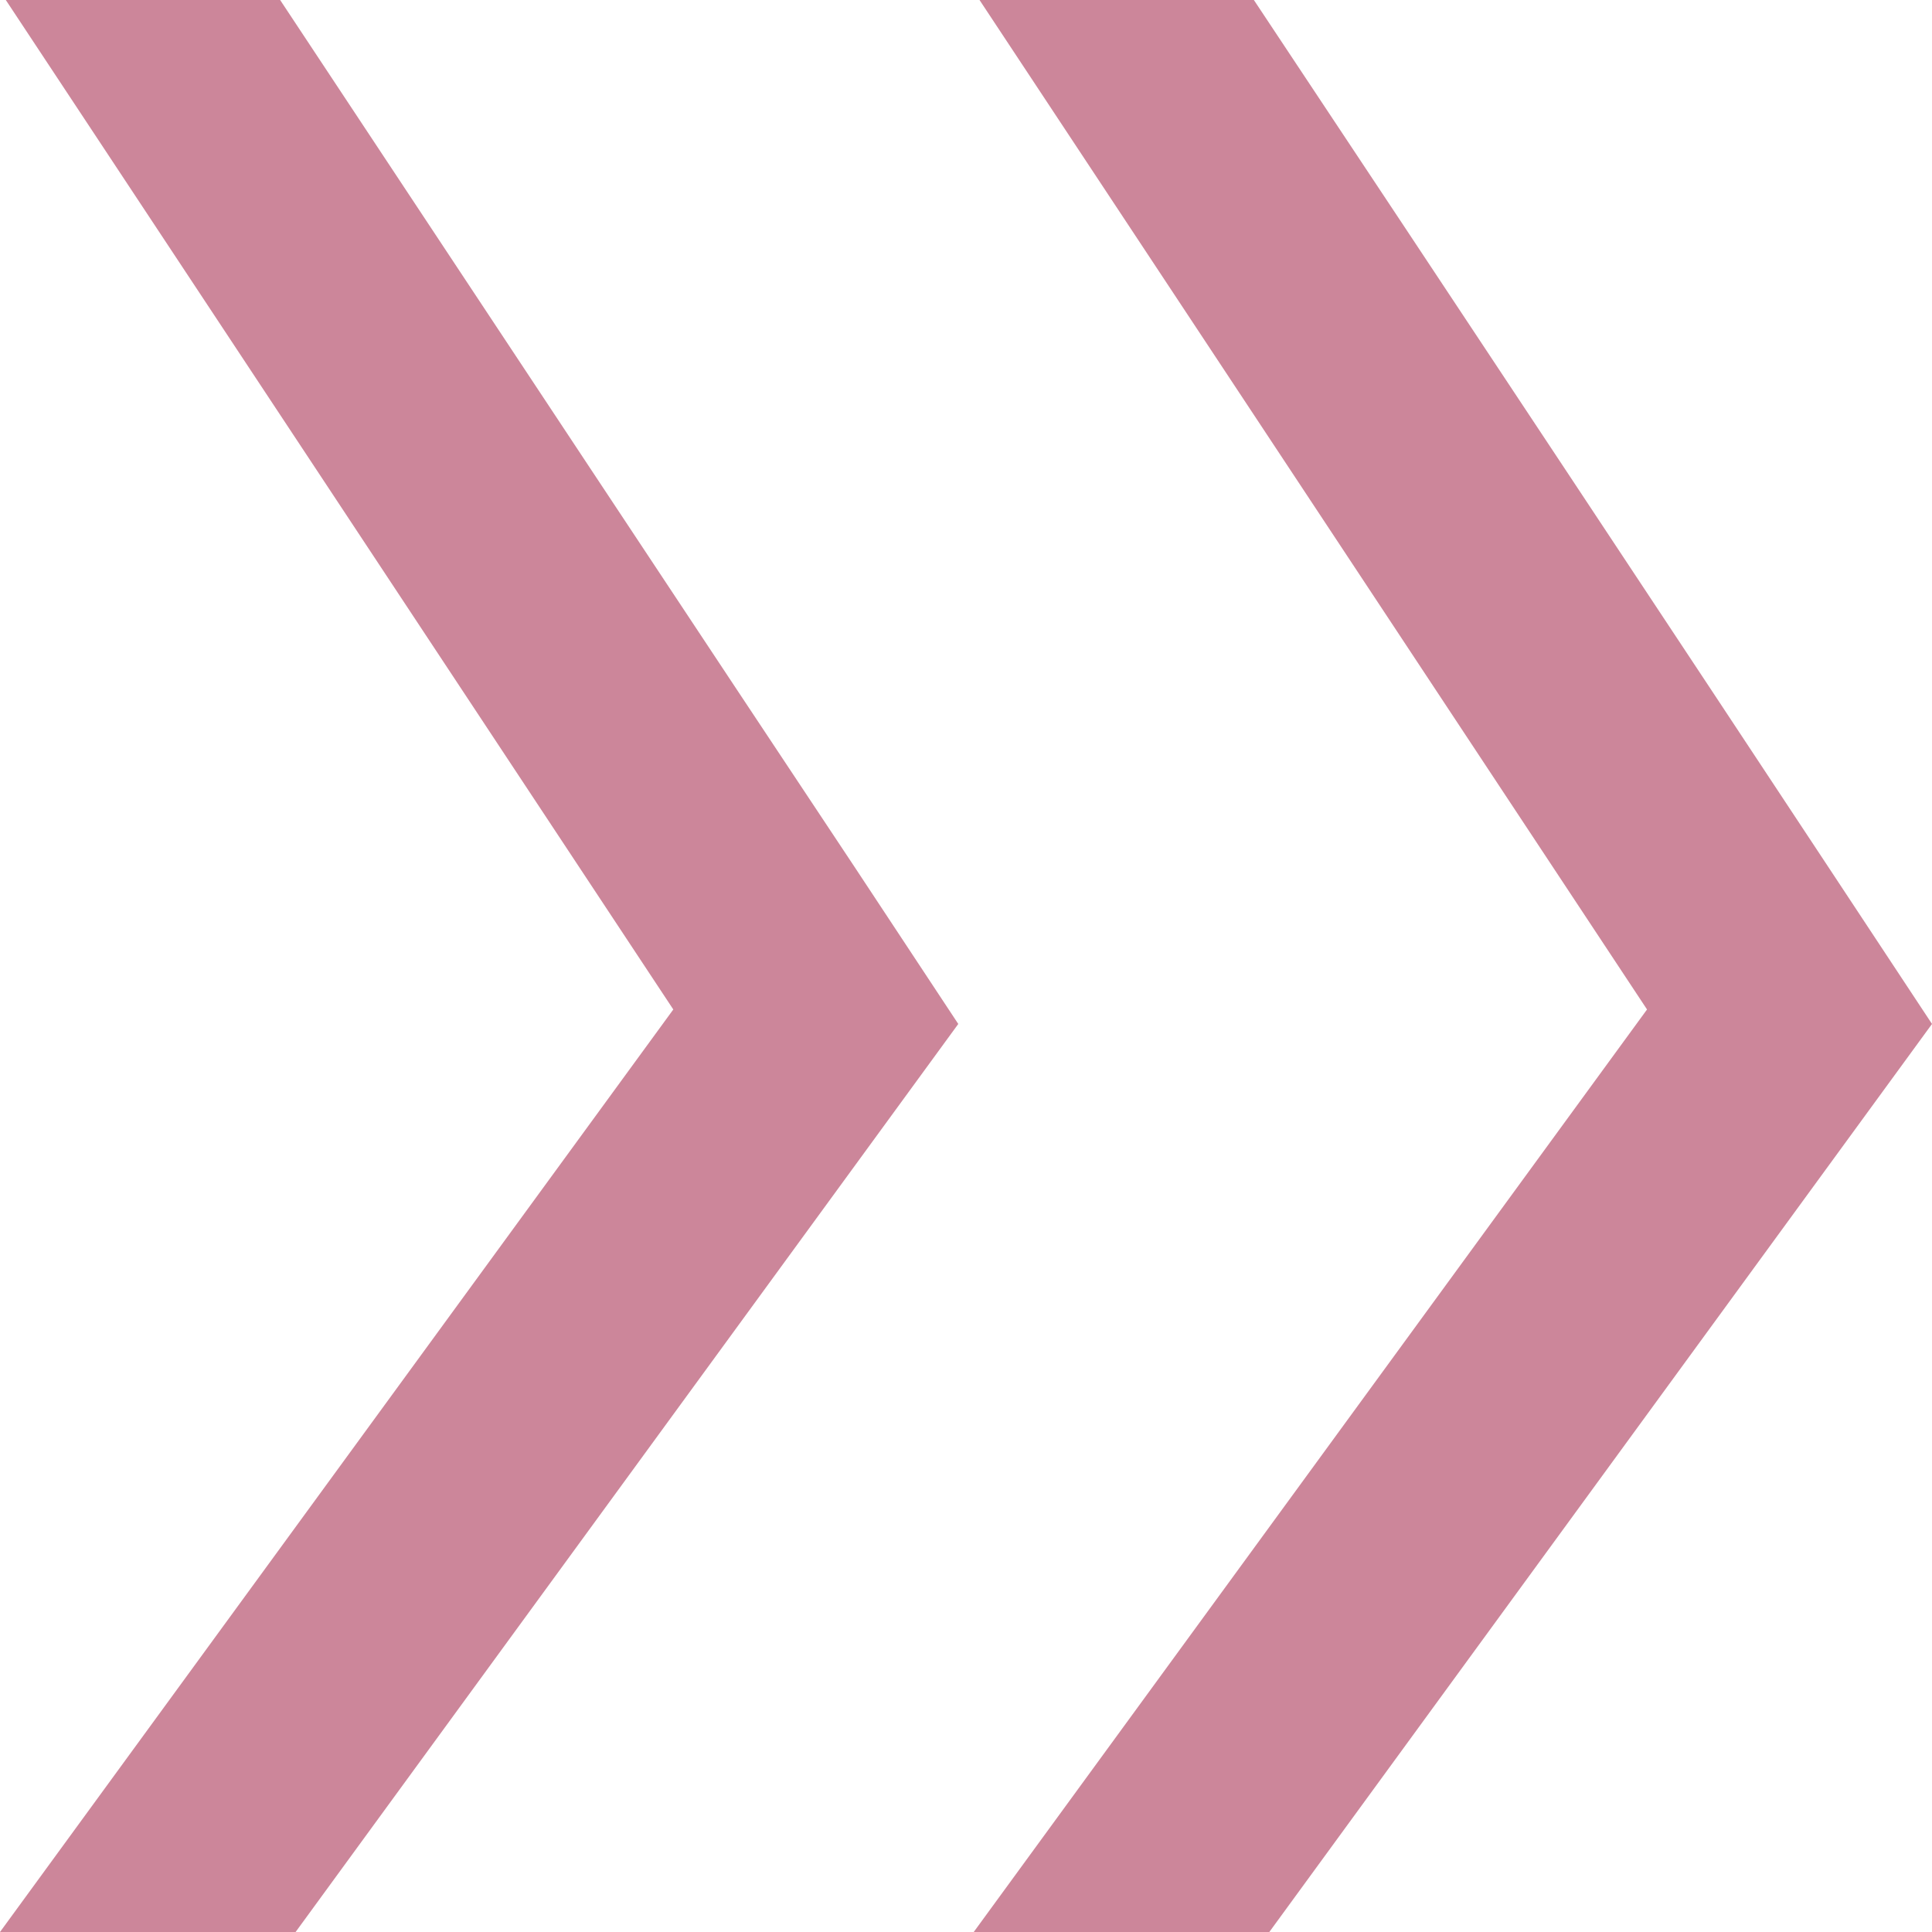 <?xml version="1.0" encoding="UTF-8"?><svg id="_レイヤー_2" xmlns="http://www.w3.org/2000/svg" viewBox="0 0 20 20"><defs><style>.cls-1{fill:#cc869a;}</style></defs><g id="design"><path class="cls-1" d="m20,10.6l-1.07-1.62c-1.34-2.03-3.99-6.03-5.95-8.98h-2.84c1.25,1.89,5,7.56,6.91,10.45l-6.97,9.55h3.06l6.86-9.4Z"/><path class="cls-1" d="m9.92,10.6l-1.07-1.62C7.5,6.95,4.86,2.96,2.9,0H.06c1.25,1.89,5,7.56,6.91,10.45L0,20h3.06l6.86-9.4Z"/></g></svg>